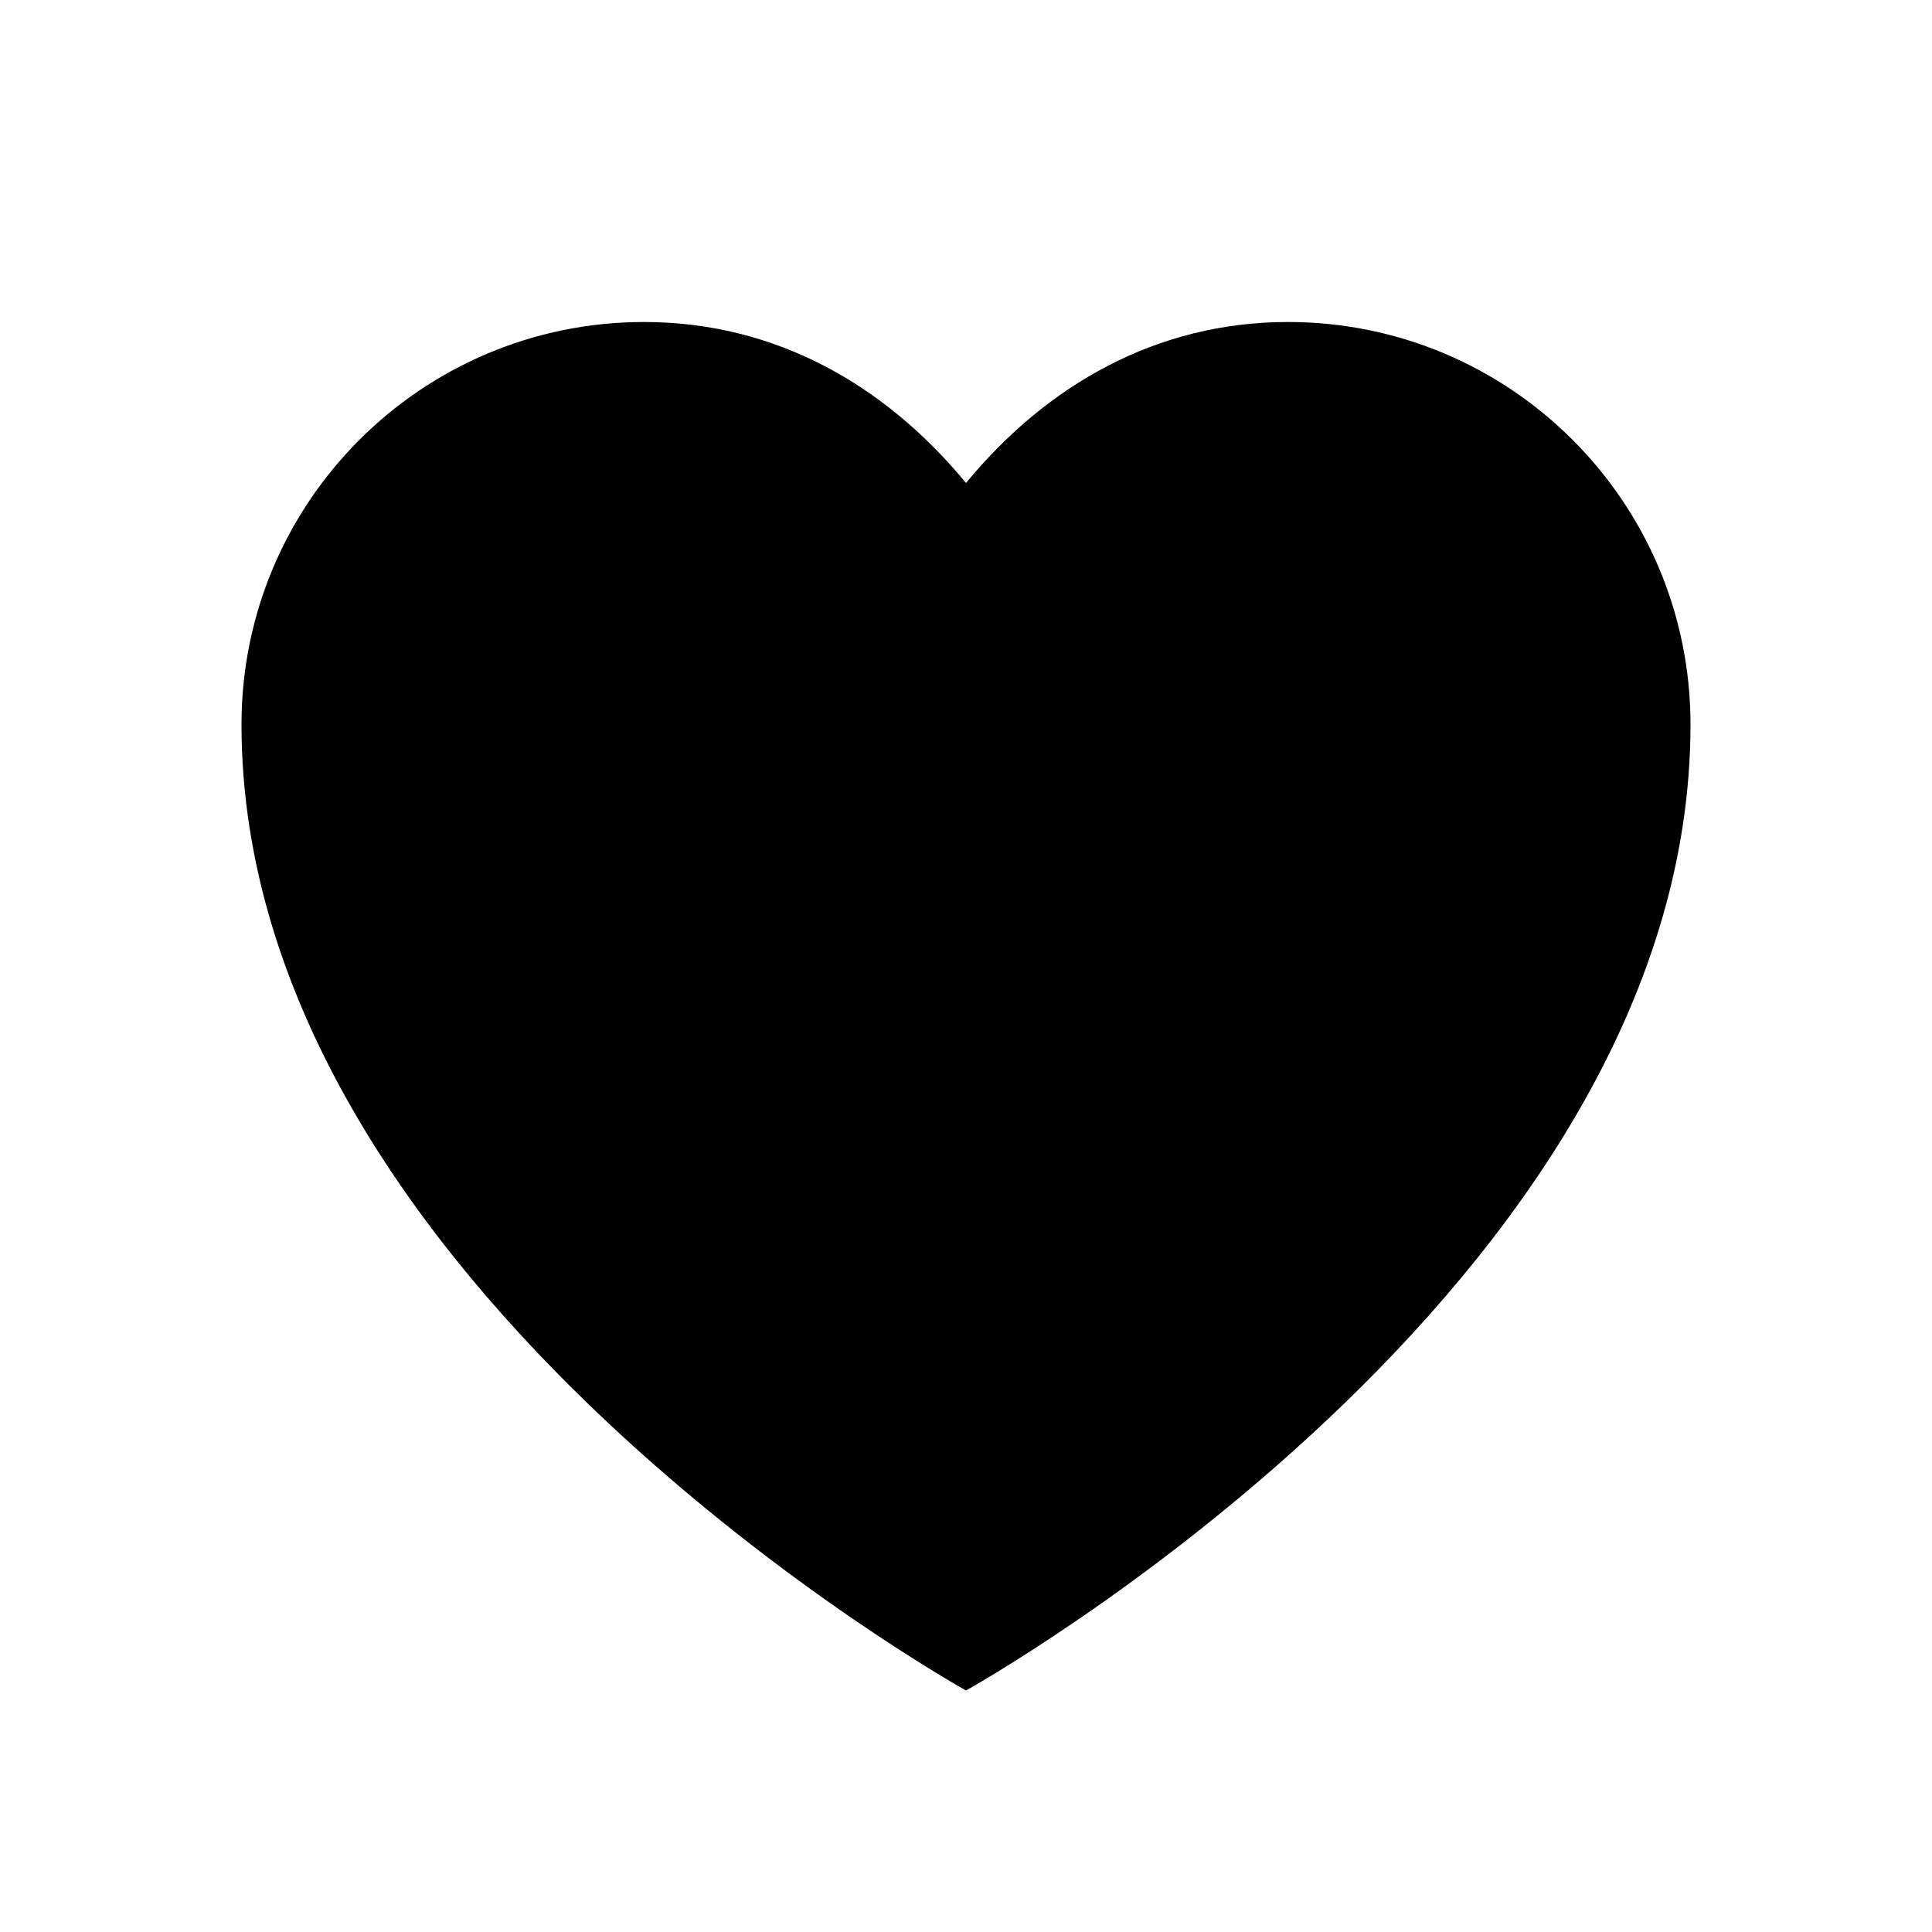 <svg width="12" height="12" viewBox="0 0 12 12" fill="none" xmlns="http://www.w3.org/2000/svg">
<path d="M4 2C2.619 2 1.5 3.119 1.5 4.5C1.5 8 6 10.5 6 10.5C6 10.5 10.5 8 10.5 4.5C10.5 3.119 9.381 2 8 2C7.182 2 6.5 2.393 6 3C5.5 2.393 4.818 2 4 2Z" fill="black"/>
</svg>
